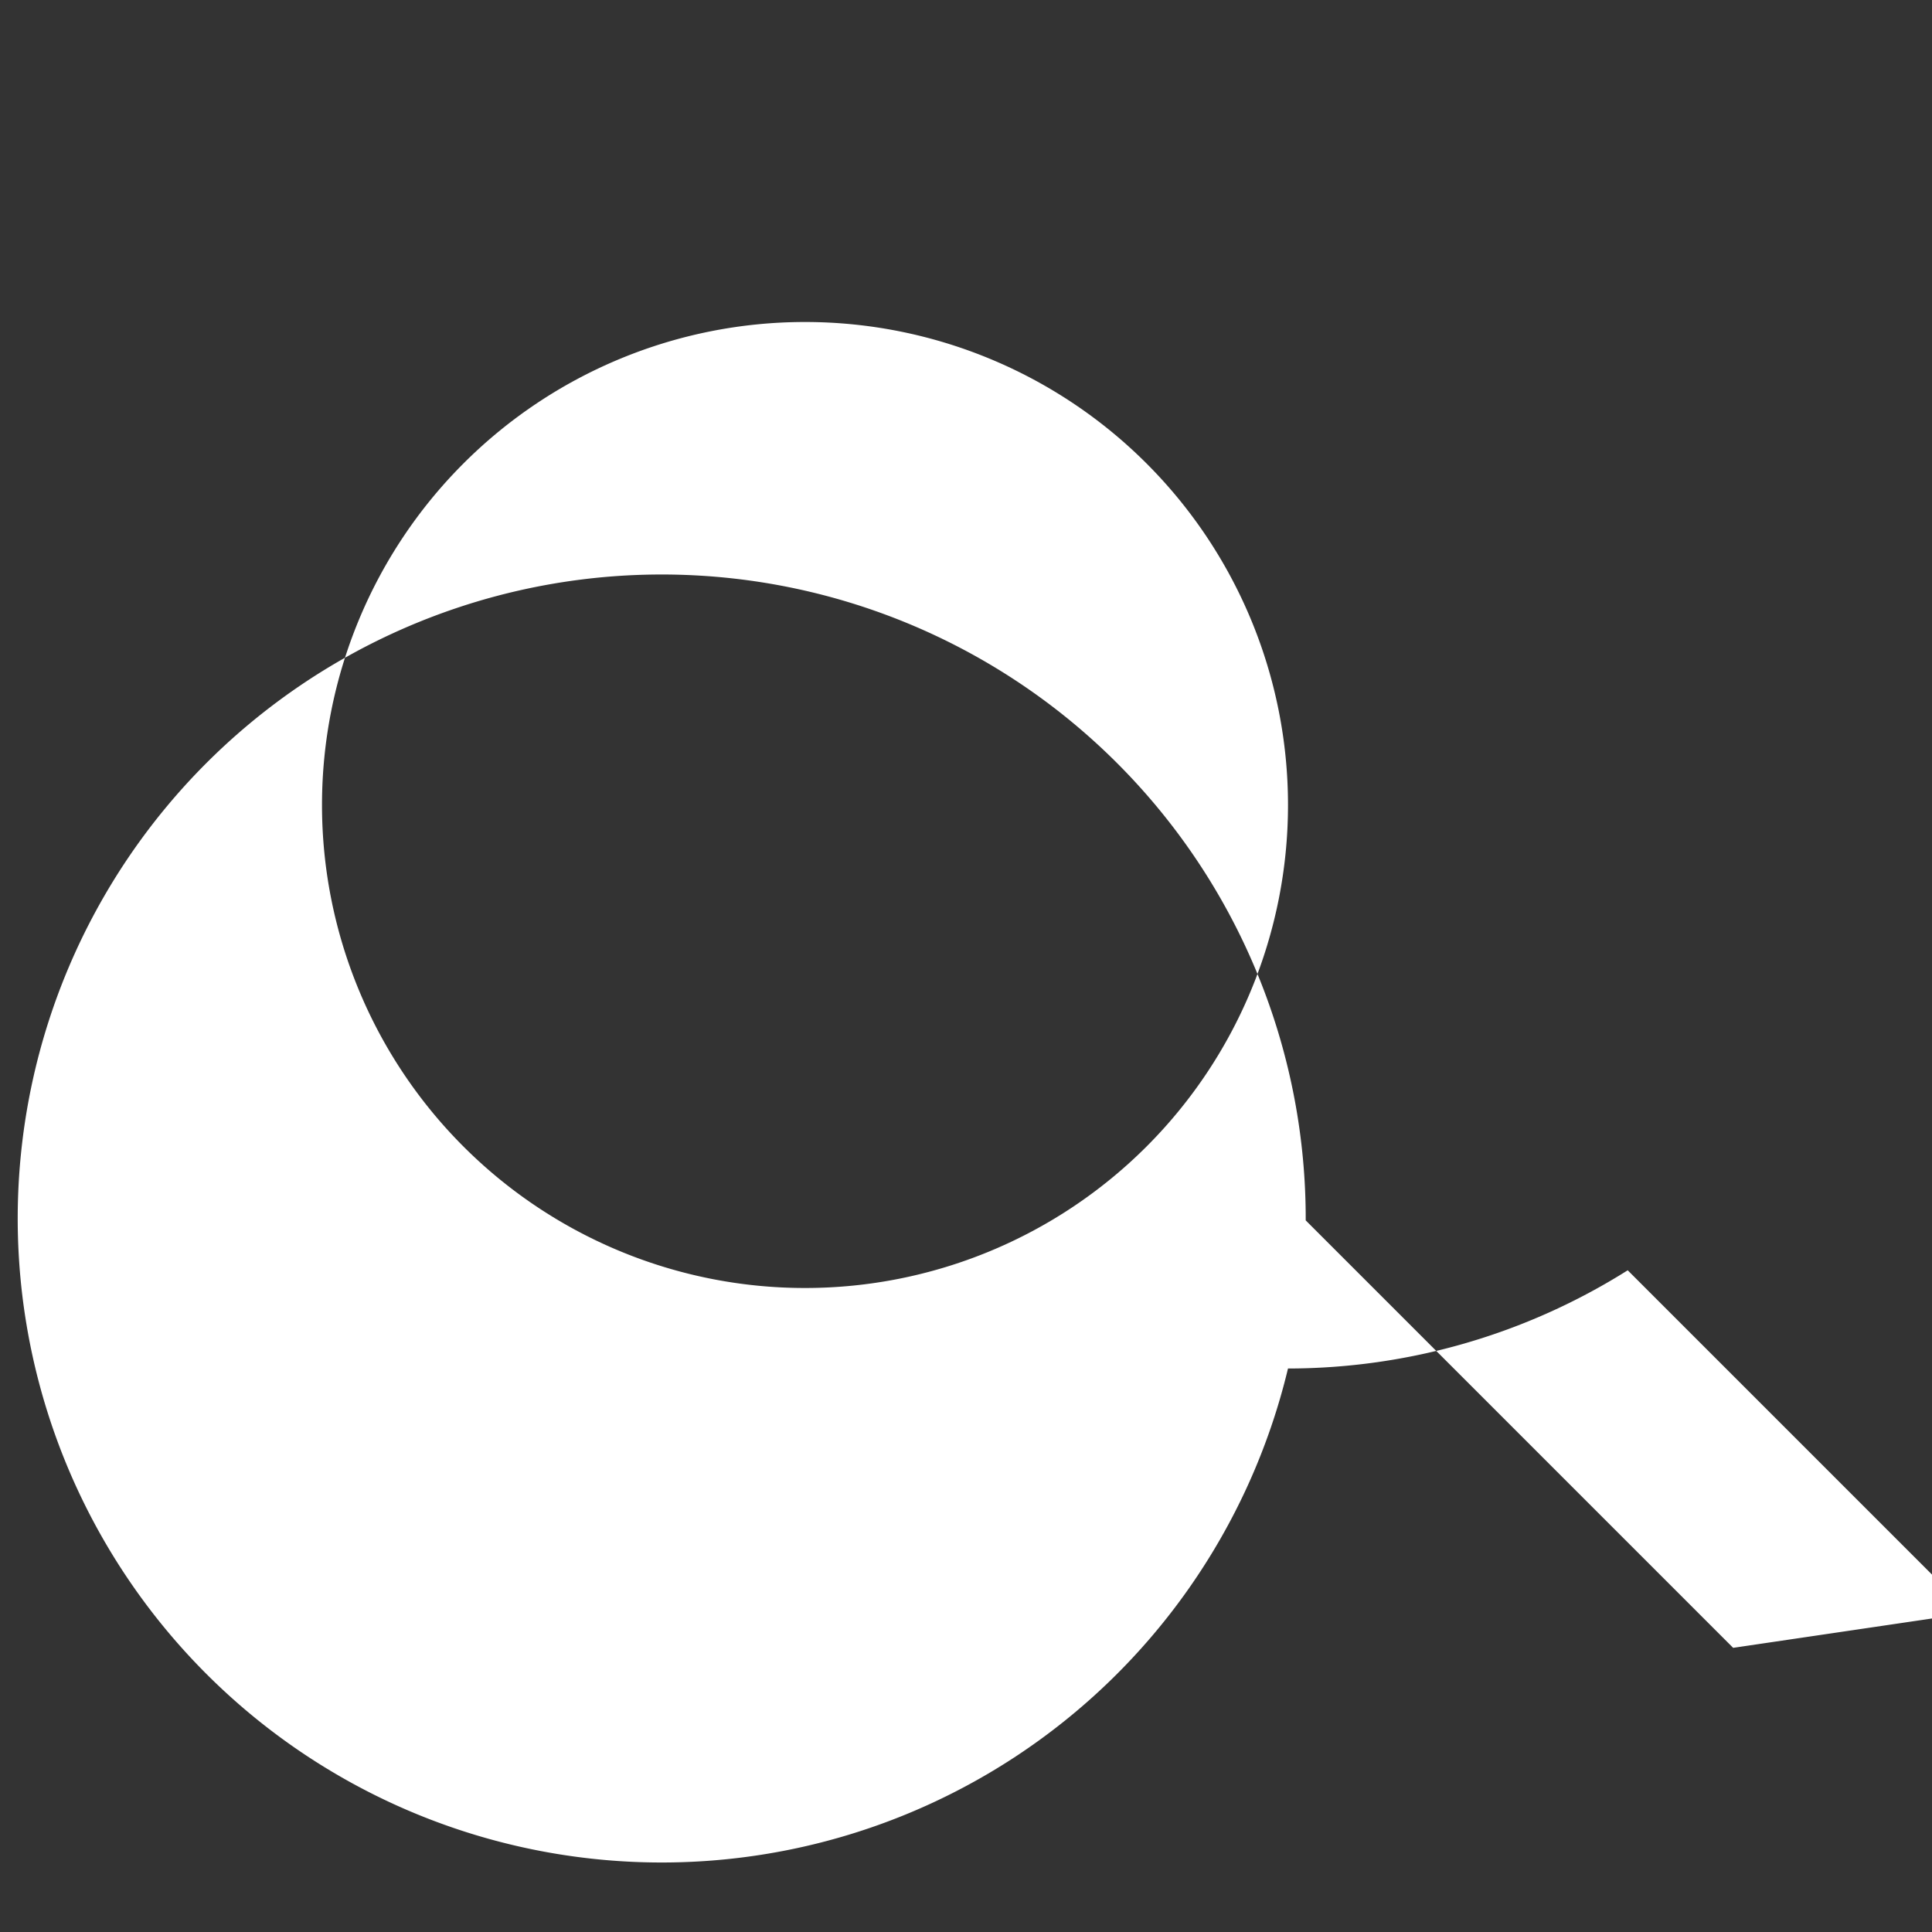 <svg xmlns="http://www.w3.org/2000/svg" viewBox="0 0 24 24" width="24" height="24">
    <rect x="0" y="0" width="24" height="24" fill="#333333" stroke="none"/>
    <path fill="white" d="M21.53 20.47l-5.31-5.31A8 8 0 1 0 16 17a7.93 7.93 0 0 0 4.22-1.22l5.31 5.31a1 1 0 0 0 1.42-1.42zM10 16a6 6 0 1 1 6-6 6 6 0 0 1-6 6z"/>
</svg>
